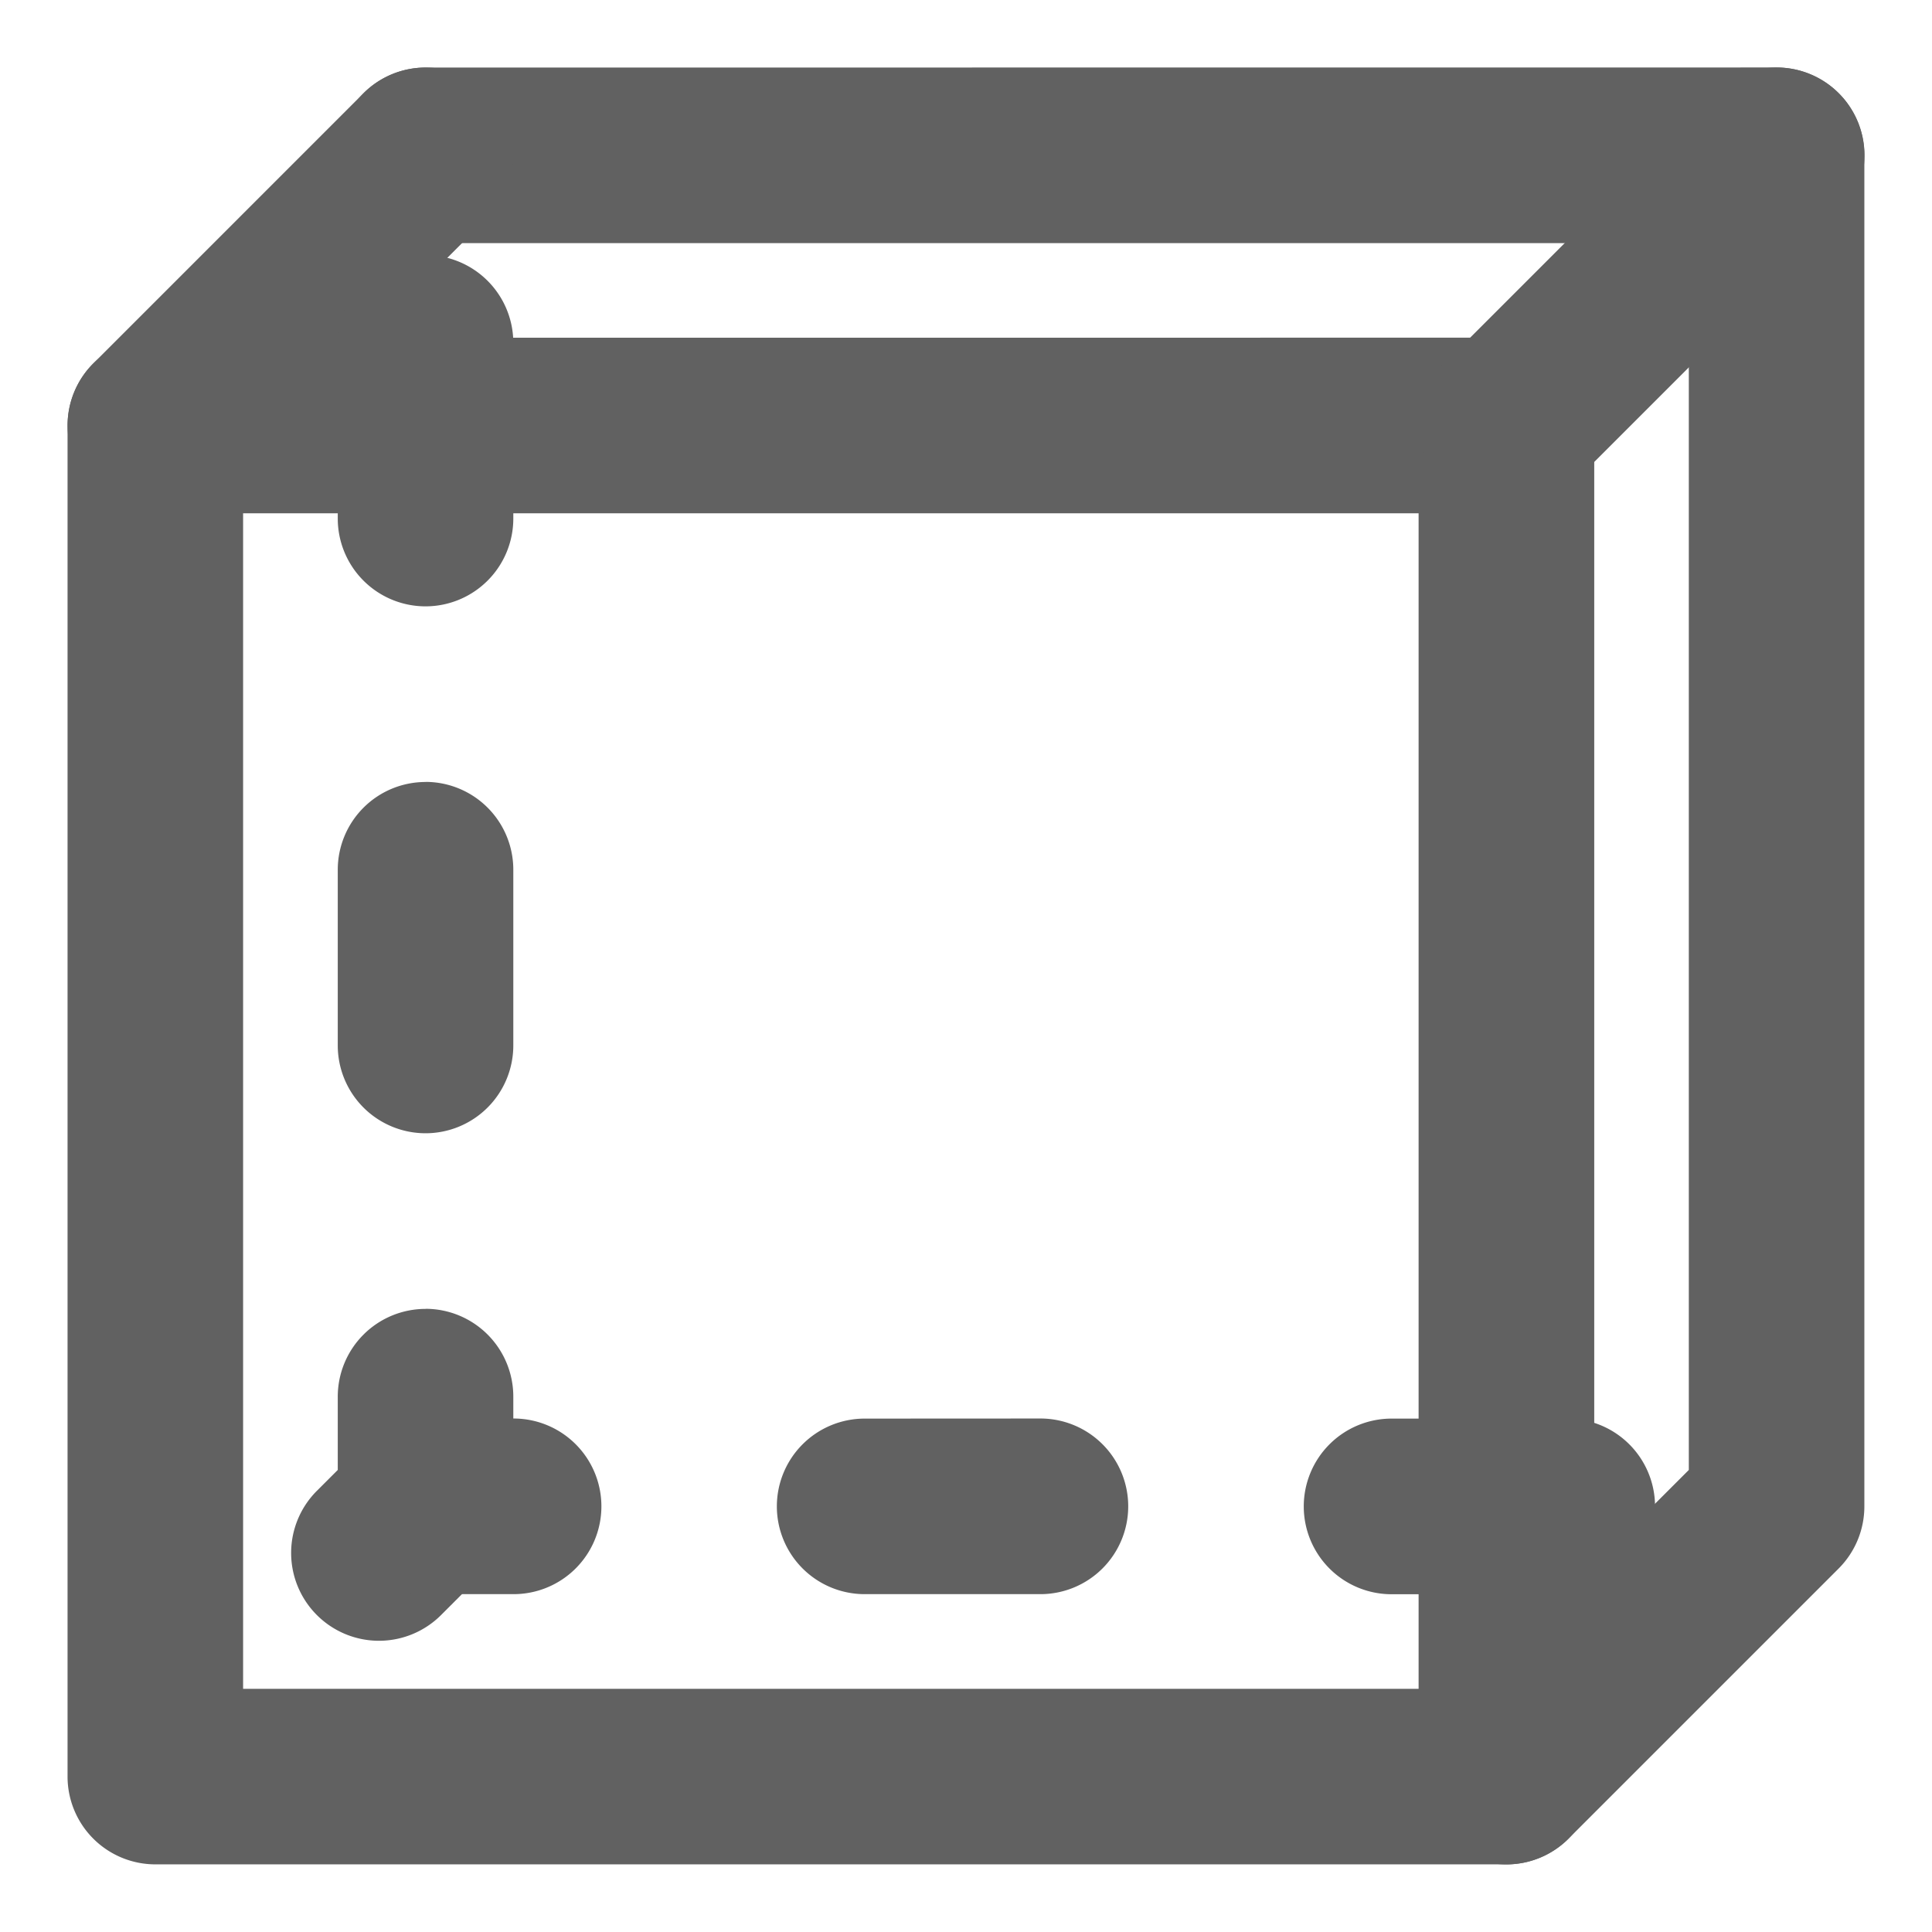 <?xml version="1.0" encoding="UTF-8" standalone="no"?>
<svg width="14.3" viewBox="0 0 21.45 14.3" version="1.1" height="14.3" xmlns="http://www.w3.org/2000/svg">
   <g class="jp-icon3" fill="#616161" transform="translate(0.75,0.499)">
      <path
         d="M 0.975,-0.324 A 0.975,0.975 0 0 0 0,0.65 V 15.65 A 0.975,0.975 0 0 0 0.975,16.625 H 15.975 a 0.975,0.975 0 0 0 0.975,-0.975 V 0.65 a 0.975,0.975 0 0 0 -0.975,-0.975 z M 1.949,1.625 H 15 V 14.676 H 1.949 Z" />
      <path
         d="M 3.975,-3.324 A 0.975,0.975 0 0 0 3,-2.35 0.975,0.975 0 0 0 3.975,-1.375 H 18 v 13.621 l -2.715,2.715 a 0.975,0.975 0 0 0 0,1.379 0.975,0.975 0 0 0 1.379,0 l 3,-3 a 0.975,0.975 0 0 0 0.285,-0.689 V -2.35 a 0.975,0.975 0 0 0 -0.975,-0.975 z" />
      <path
         d="m 18.975,-3.324 a 0.975,0.975 0 0 0 -0.689,0.285 l -3,3 a 0.975,0.975 0 0 0 0,1.379 0.975,0.975 0 0 0 1.379,0 l 3,-3 a 0.975,0.975 0 0 0 0,-1.379 0.975,0.975 0 0 0 -0.689,-0.285 z" />
      <path
         d="m 3.975,-3.324 a 0.975,0.975 0 0 0 -0.689,0.285 l -3,3 a 0.975,0.975 0 0 0 0,1.379 0.975,0.975 0 0 0 1.379,0 l 3,-3 a 0.975,0.975 0 0 0 0,-1.379 0.975,0.975 0 0 0 -0.689,-0.285 z" />
      <path
         d="M 3.975,-1.242 A 0.975,0.975 0 0 0 3,-0.268 V 1.684 A 0.975,0.975 0 0 0 3.975,2.658 0.975,0.975 0 0 0 4.949,1.684 V -0.268 A 0.975,0.975 0 0 0 3.975,-1.242 Z m 0,5.85 A 0.975,0.975 0 0 0 3,5.582 V 7.533 A 0.975,0.975 0 0 0 3.975,8.508 0.975,0.975 0 0 0 4.949,7.533 V 5.582 A 0.975,0.975 0 0 0 3.975,4.607 Z m 0,5.85 A 0.975,0.975 0 0 0 3,11.434 v 0.812 l -0.232,0.232 a 0.975,0.975 0 0 0 0,1.379 0.975,0.975 0 0 0 1.379,0 L 4.664,13.34 A 0.975,0.975 0 0 0 4.949,12.65 V 11.434 A 0.975,0.975 0 0 0 3.975,10.457 Z" />
      <path
         d="M 3.975,11.676 A 0.975,0.975 0 0 0 3,12.65 0.975,0.975 0 0 0 3.975,13.625 h 0.975 a 0.975,0.975 0 0 0 0.977,-0.975 0.975,0.975 0 0 0 -0.977,-0.975 z m 4.875,0 A 0.975,0.975 0 0 0 7.875,12.65 0.975,0.975 0 0 0 8.85,13.625 h 1.951 a 0.975,0.975 0 0 0 0.975,-0.975 0.975,0.975 0 0 0 -0.975,-0.975 z m 5.85,0 a 0.975,0.975 0 0 0 -0.975,0.975 0.975,0.975 0 0 0 0.975,0.975 h 1.951 A 0.975,0.975 0 0 0 17.625,12.65 0.975,0.975 0 0 0 16.65,11.676 Z" />
   </g>
</svg>
